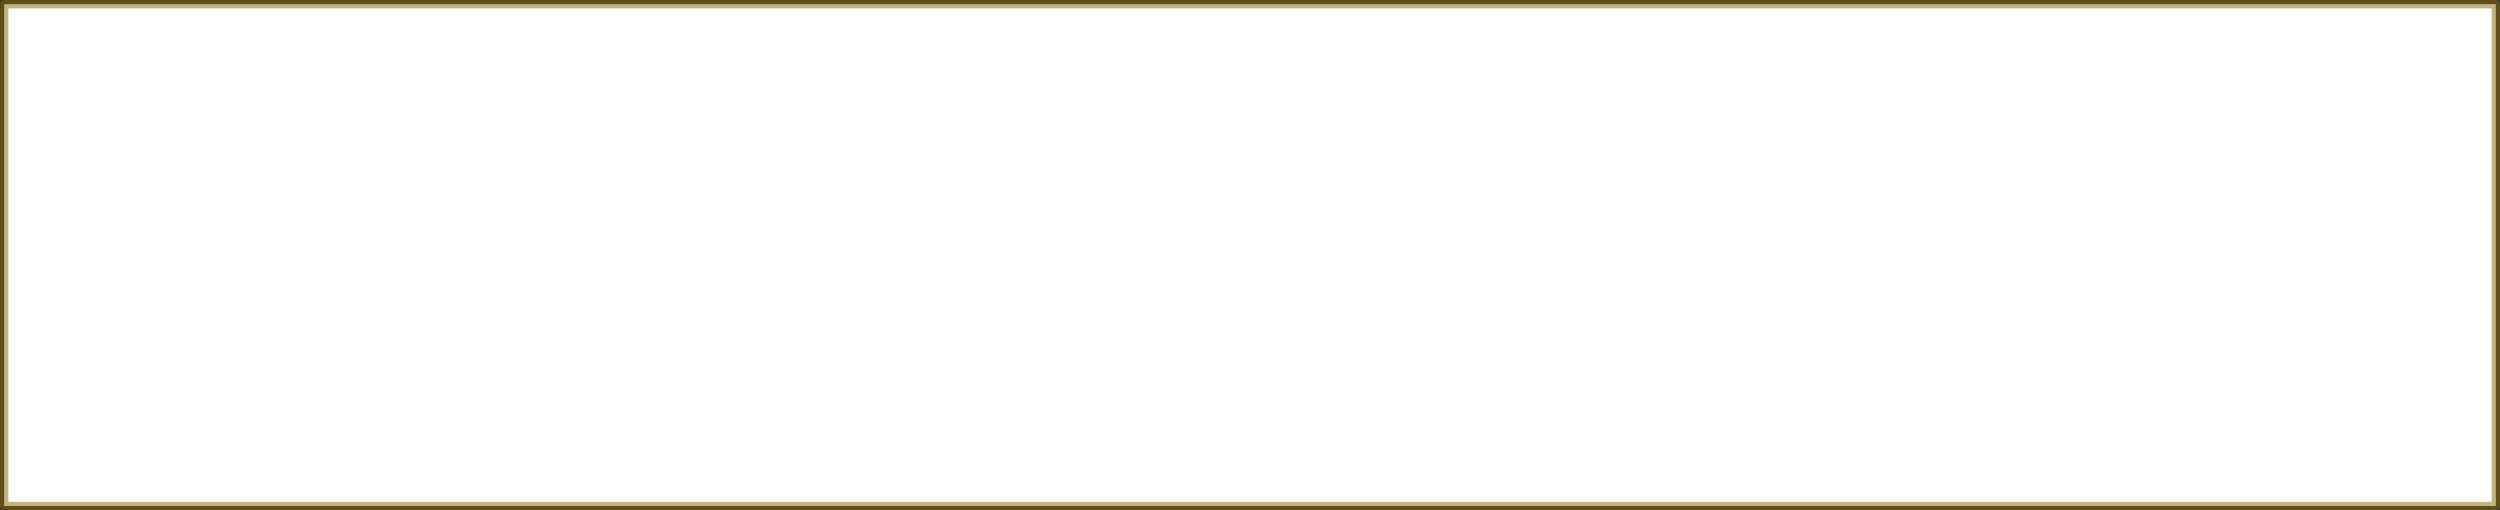 <?xml version="1.0" encoding="UTF-8" standalone="no"?>
<svg xmlns:xlink="http://www.w3.org/1999/xlink" height="61.0px" width="298.9px" xmlns="http://www.w3.org/2000/svg">
  <rect width="100%" height="100%" fill="#333333" stroke="none"/>
  <g transform="matrix(1.0, 0.0, 0.0, 1.0, 125.45, 70.5)">
    <path d="M147.45 -69.85 L147.8 -70.0 148.15 -69.85 148.3 -69.5 148.15 -69.15 Q148.0 -69.0 147.8 -69.0 147.6 -69.0 147.45 -69.15 147.3 -69.3 147.3 -69.5 L147.45 -69.85 M148.15 -65.85 L148.3 -65.5 148.15 -65.15 Q148.0 -65.0 147.8 -65.0 147.6 -65.0 147.45 -65.15 147.3 -65.3 147.3 -65.5 L147.45 -65.85 147.8 -66.0 148.15 -65.85 M147.45 -61.85 L147.8 -62.0 148.15 -61.85 148.3 -61.5 148.15 -61.15 Q148.0 -61.0 147.8 -61.0 147.6 -61.0 147.45 -61.15 147.3 -61.3 147.3 -61.5 L147.45 -61.85 M148.15 -57.85 L148.3 -57.5 148.15 -57.15 Q148.0 -57.0 147.8 -57.0 147.6 -57.0 147.45 -57.15 147.3 -57.3 147.3 -57.5 L147.45 -57.85 147.8 -58.0 148.15 -57.85 M147.45 -53.85 L147.8 -54.0 148.15 -53.85 148.3 -53.5 148.15 -53.15 Q148.0 -53.0 147.8 -53.0 147.6 -53.0 147.45 -53.15 147.3 -53.3 147.3 -53.5 L147.45 -53.85 M147.8 -50.0 L148.15 -49.85 148.3 -49.5 148.15 -49.15 Q148.0 -49.0 147.8 -49.0 147.6 -49.0 147.45 -49.15 147.3 -49.3 147.3 -49.5 L147.45 -49.85 147.8 -50.0 M148.15 -45.85 L148.3 -45.5 148.15 -45.15 Q148.0 -45.0 147.8 -45.0 147.6 -45.0 147.45 -45.15 147.3 -45.3 147.3 -45.5 L147.45 -45.85 147.8 -46.0 148.15 -45.85 M147.45 -41.85 L147.8 -42.0 148.15 -41.85 148.3 -41.5 148.15 -41.15 Q148.0 -41.0 147.8 -41.0 147.6 -41.0 147.45 -41.15 147.3 -41.3 147.3 -41.5 L147.45 -41.85 M147.45 -37.85 L147.8 -38.0 148.15 -37.85 148.3 -37.5 148.15 -37.15 Q148.0 -37.0 147.8 -37.0 147.6 -37.0 147.45 -37.15 147.3 -37.3 147.3 -37.5 L147.45 -37.85 M147.45 -33.85 L147.8 -34.0 148.15 -33.85 148.3 -33.5 148.15 -33.15 Q148.0 -33.0 147.8 -33.0 147.6 -33.0 147.45 -33.15 147.3 -33.3 147.3 -33.5 L147.45 -33.85 M147.45 -29.85 L147.8 -30.0 148.15 -29.85 148.3 -29.5 148.15 -29.15 Q148.0 -29.0 147.8 -29.0 147.6 -29.0 147.45 -29.15 147.3 -29.3 147.3 -29.5 L147.45 -29.85 M148.15 -25.85 L148.3 -25.5 148.15 -25.15 Q148.0 -25.0 147.8 -25.0 147.6 -25.0 147.45 -25.15 147.3 -25.3 147.3 -25.5 L147.45 -25.85 147.8 -26.0 148.15 -25.85 M148.15 -21.85 L148.3 -21.5 148.15 -21.15 Q148.0 -21.0 147.8 -21.0 147.6 -21.0 147.45 -21.15 147.3 -21.3 147.3 -21.5 L147.45 -21.85 147.8 -22.0 148.15 -21.85" fill="#999999" fill-rule="evenodd" stroke="none"/>
    <path d="M172.95 -10.0 L-124.95 -10.0 -124.95 -70.0 172.95 -70.0 172.95 -10.0" fill="#ffffff" fill-rule="evenodd" stroke="none"/>
    <path d="M172.95 -10.0 L-124.95 -10.0 -124.95 -70.0 172.95 -70.0 172.95 -10.0 Z" fill="none" stroke="#876b01" stroke-linecap="round" stroke-linejoin="round" stroke-opacity="0.498" stroke-width="1.0"/>
  </g>
</svg>
